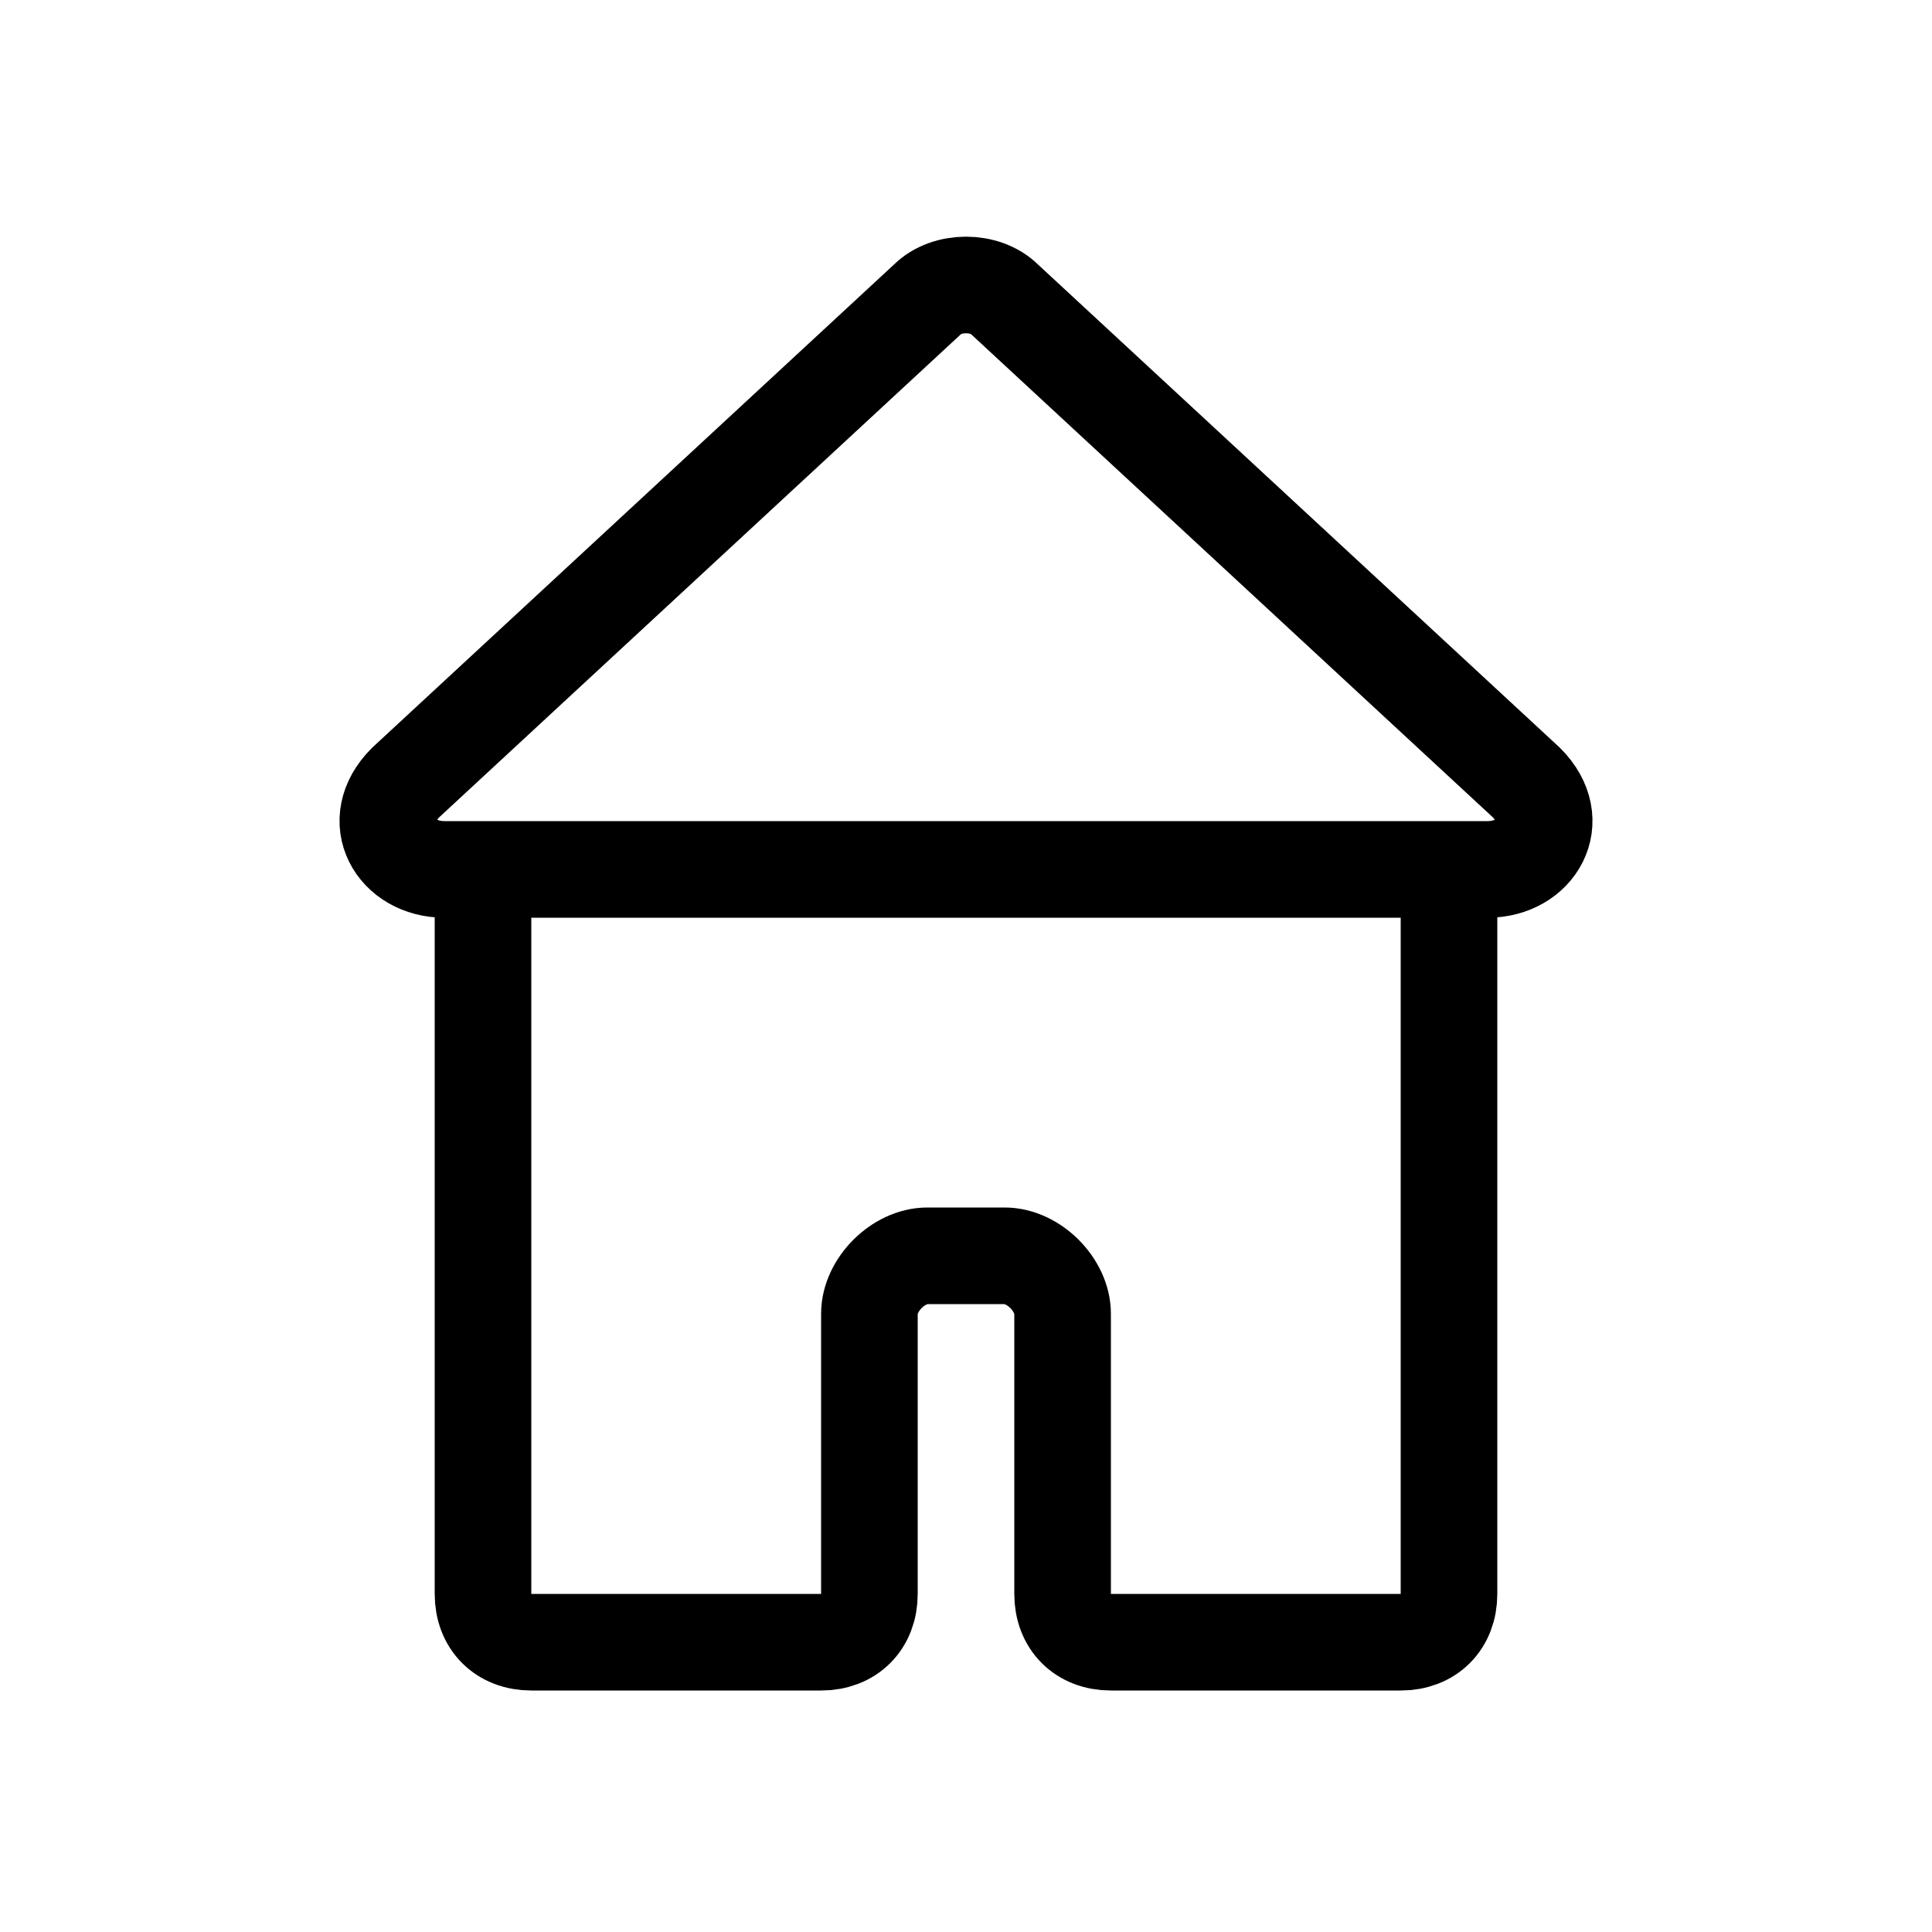 <svg xmlns="http://www.w3.org/2000/svg" xml:space="preserve" viewBox="0 0 20 20" id="home">
  <path fill="none" stroke="#000" stroke-miterlimit="10" d="M5.5 17h3c.3 0 .5-.2.5-.5v-2.9c0-.3.3-.6.6-.6h.8c.3 0 .6.3.6.6v2.9c0 .3.2.5.5.5h3c.3 0 .5-.2.5-.5v-7c0-.3-.2-.5-.5-.5h-9c-.3 0-.5.2-.5.5v7c0 .3.2.5.5.5zM4.2 8.1l5.4-5c.2-.2.6-.2.8 0l5.4 5c.4.4.1.9-.4.9H4.6c-.5 0-.8-.5-.4-.9z"></path>
</svg>
